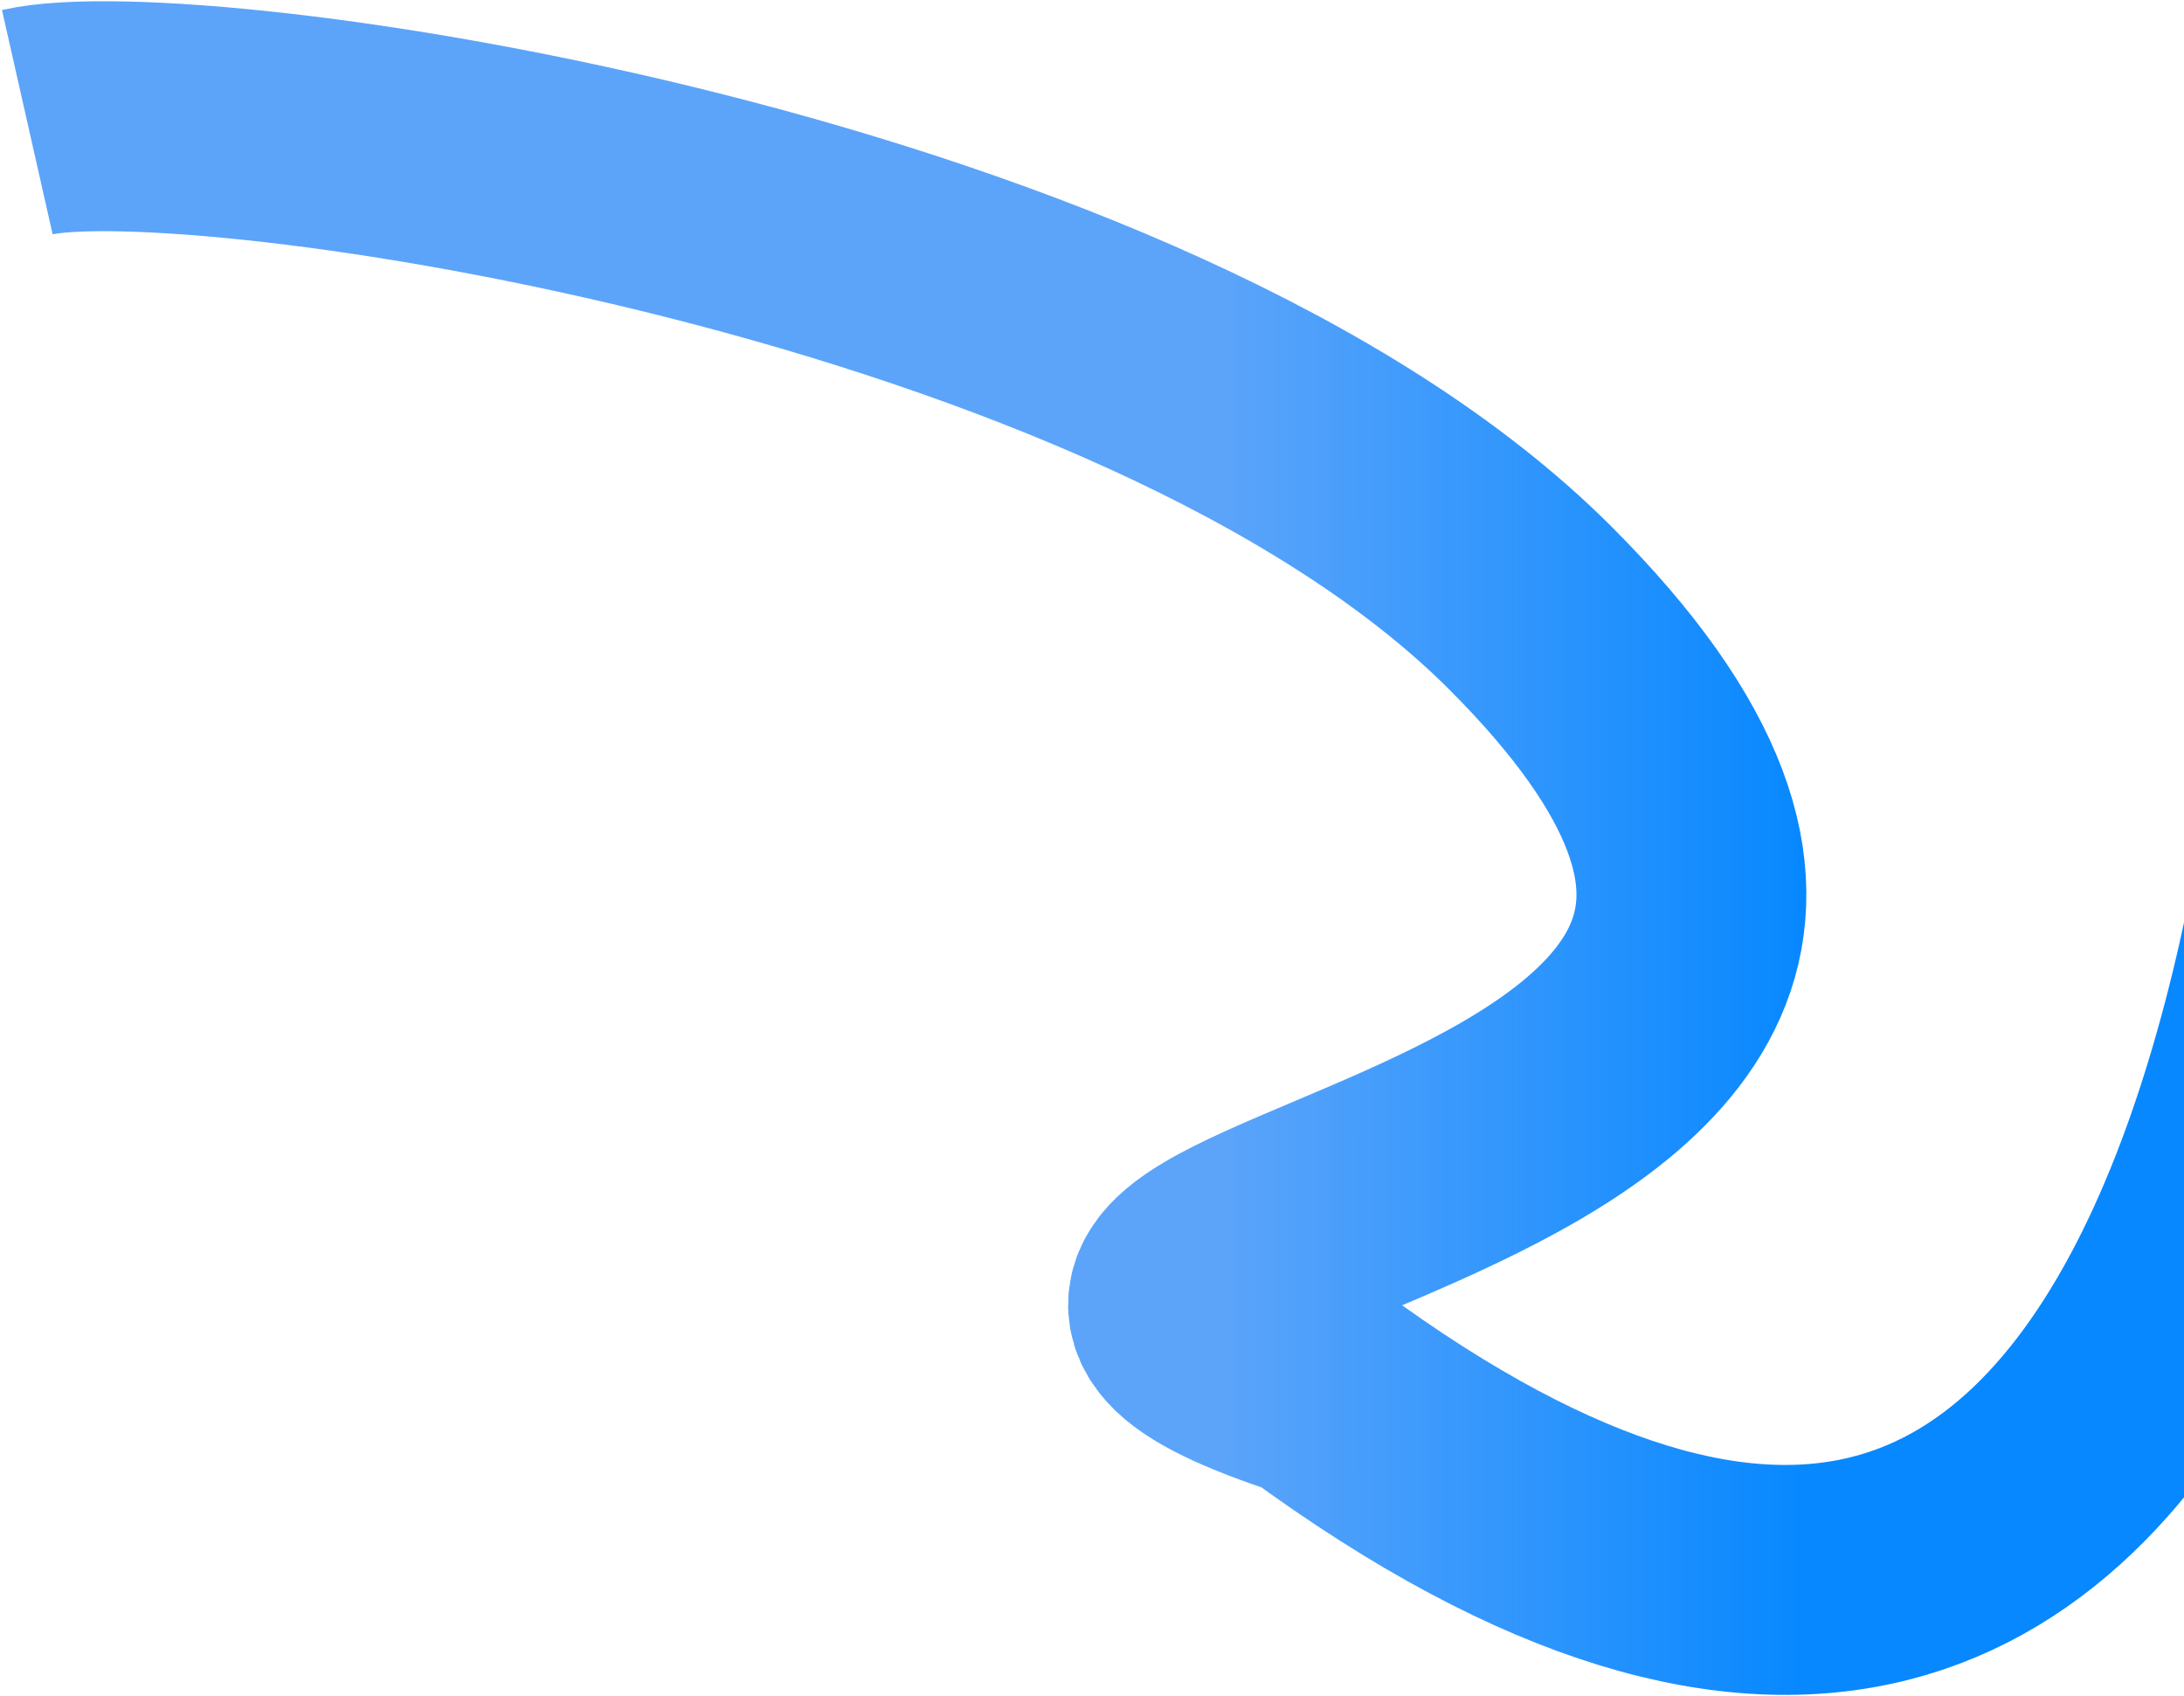 <svg width="760" height="590" viewBox="0 0 760 590" fill="none" xmlns="http://www.w3.org/2000/svg">
<g style="mix-blend-mode:overlay">
<path d="M9.5 42.5C67.042 29.499 398 77 532.5 211.5C746.128 425.128 267 419.5 457.5 481.5C789.5 725.5 818.862 243.998 819.501 140.999" stroke="url(#paint0_linear_220_966)" stroke-width="80"/>
</g>
<defs>
<linearGradient id="paint0_linear_220_966" x1="425.93" y1="152.831" x2="628.136" y2="152.831" gradientUnits="userSpaceOnUse">
<stop stop-color="#5BA4FA"/>
<stop offset="1" stop-color="#0788FF"/>
</linearGradient>
</defs>
</svg>
